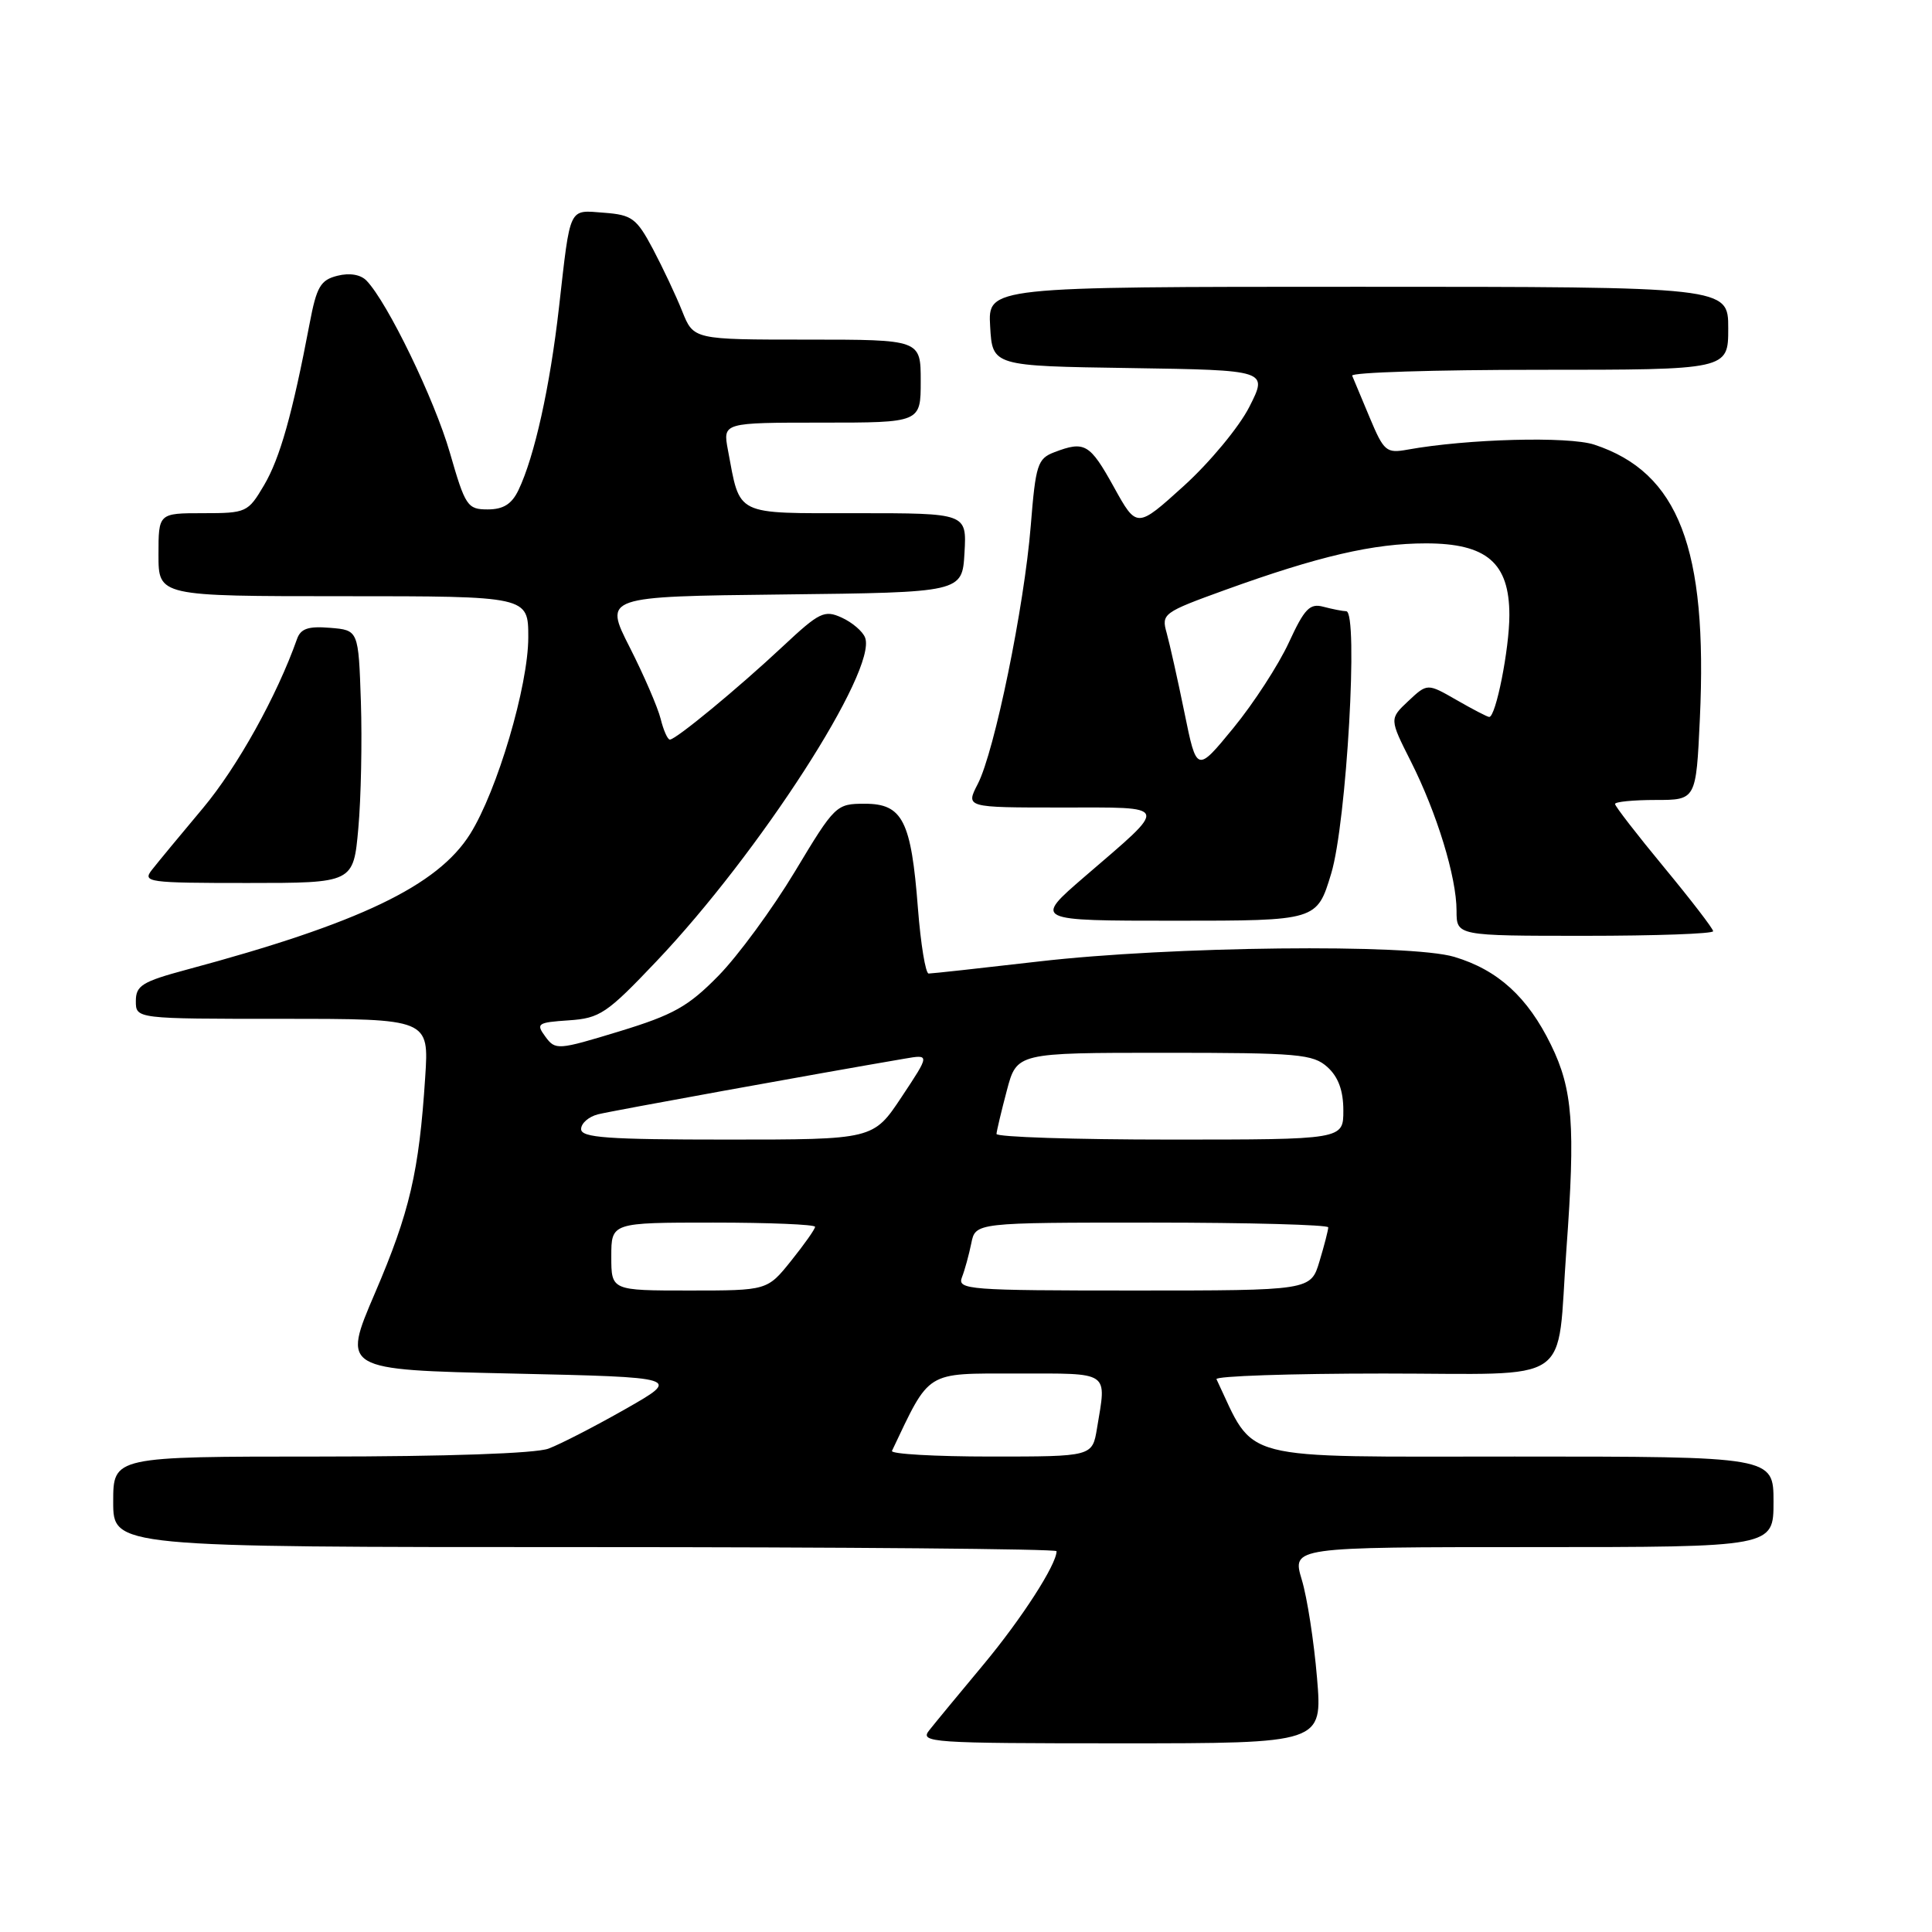 <?xml version="1.0" encoding="UTF-8" standalone="no"?>
<!DOCTYPE svg PUBLIC "-//W3C//DTD SVG 1.1//EN" "http://www.w3.org/Graphics/SVG/1.1/DTD/svg11.dtd" >
<svg xmlns="http://www.w3.org/2000/svg" xmlns:xlink="http://www.w3.org/1999/xlink" version="1.1" viewBox="0 0 256 256">
 <g >
 <path fill="currentColor"
d=" M 174.51 222.31 C 174.11 217.53 173.21 211.68 172.49 209.31 C 171.20 205.00 171.20 205.00 203.10 205.00 C 235.00 205.00 235.00 205.00 235.00 199.00 C 235.00 193.00 235.00 193.00 200.70 193.00 C 163.36 193.00 166.44 193.80 161.19 182.75 C 160.99 182.34 170.96 182.00 183.33 182.00 C 208.98 182.00 206.22 183.88 207.56 165.50 C 208.76 149.13 208.40 144.34 205.52 138.46 C 202.42 132.11 198.48 128.52 192.70 126.79 C 186.84 125.03 155.07 125.38 137.65 127.40 C 130.04 128.28 123.47 129.00 123.05 129.00 C 122.64 129.00 122.00 125.11 121.63 120.35 C 120.74 108.75 119.60 106.50 114.60 106.50 C 110.80 106.50 110.64 106.65 105.32 115.50 C 102.34 120.45 97.78 126.66 95.20 129.29 C 91.20 133.37 89.24 134.47 82.07 136.66 C 73.90 139.15 73.60 139.17 72.27 137.37 C 70.99 135.63 71.20 135.48 75.37 135.20 C 79.49 134.92 80.40 134.31 86.97 127.39 C 100.66 112.98 116.27 88.76 114.63 84.49 C 114.32 83.66 112.92 82.47 111.54 81.84 C 109.24 80.79 108.58 81.11 103.76 85.62 C 97.79 91.21 89.56 98.00 88.76 98.00 C 88.46 98.00 87.91 96.76 87.54 95.25 C 87.16 93.74 85.32 89.47 83.44 85.77 C 80.02 79.04 80.02 79.04 103.76 78.77 C 127.50 78.50 127.50 78.50 127.80 73.25 C 128.10 68.00 128.10 68.00 113.53 68.00 C 97.17 68.00 98.12 68.47 96.45 59.61 C 95.78 56.00 95.78 56.00 108.89 56.00 C 122.00 56.00 122.00 56.00 122.00 50.50 C 122.00 45.00 122.00 45.00 106.95 45.00 C 91.90 45.00 91.90 45.00 90.40 41.25 C 89.58 39.19 87.83 35.48 86.52 33.00 C 84.35 28.92 83.74 28.47 80.05 28.19 C 75.29 27.83 75.61 27.15 74.07 40.72 C 72.87 51.30 70.82 60.51 68.70 64.94 C 67.81 66.80 66.69 67.50 64.62 67.50 C 61.94 67.50 61.65 67.07 59.61 59.98 C 57.57 52.92 51.36 40.09 48.57 37.19 C 47.79 36.38 46.33 36.13 44.71 36.54 C 42.47 37.10 41.95 37.99 41.03 42.85 C 38.75 54.85 37.10 60.71 34.99 64.29 C 32.86 67.90 32.65 68.00 26.90 68.00 C 21.00 68.00 21.00 68.00 21.00 73.50 C 21.00 79.00 21.00 79.00 45.50 79.00 C 70.00 79.00 70.00 79.00 70.00 84.45 C 70.00 90.87 65.89 104.77 62.30 110.50 C 57.98 117.38 47.62 122.34 24.75 128.48 C 18.84 130.07 18.00 130.59 18.00 132.65 C 18.00 135.00 18.00 135.00 37.42 135.00 C 56.85 135.00 56.85 135.00 56.34 142.75 C 55.53 155.27 54.29 160.61 49.68 171.35 C 45.33 181.50 45.33 181.50 67.79 182.00 C 90.26 182.50 90.26 182.50 82.88 186.70 C 78.82 189.01 74.23 191.37 72.68 191.95 C 70.97 192.59 59.17 193.00 42.43 193.00 C 15.00 193.00 15.00 193.00 15.00 199.00 C 15.00 205.00 15.00 205.00 77.50 205.00 C 111.88 205.00 140.00 205.24 140.00 205.54 C 140.00 207.31 135.39 214.46 130.35 220.52 C 127.13 224.38 123.88 228.32 123.13 229.27 C 121.83 230.90 123.28 231.00 148.50 231.00 C 175.24 231.00 175.24 231.00 174.51 222.31 Z  M 227.00 123.39 C 227.00 123.06 224.07 119.25 220.50 114.93 C 216.93 110.61 214.00 106.83 214.00 106.53 C 214.00 106.24 216.42 106.00 219.37 106.00 C 224.74 106.00 224.74 106.00 225.24 95.25 C 226.29 72.64 222.43 62.61 211.26 58.92 C 207.83 57.79 194.42 58.15 186.50 59.58 C 183.70 60.09 183.37 59.81 181.50 55.35 C 180.40 52.72 179.35 50.21 179.17 49.78 C 178.98 49.35 190.12 49.00 203.92 49.00 C 229.00 49.00 229.00 49.00 229.00 43.50 C 229.00 38.00 229.00 38.00 179.95 38.00 C 130.90 38.00 130.90 38.00 131.20 43.25 C 131.50 48.50 131.50 48.50 149.76 48.77 C 168.01 49.05 168.01 49.05 165.55 53.90 C 164.20 56.57 160.30 61.27 156.86 64.39 C 150.63 70.03 150.63 70.03 147.58 64.51 C 144.40 58.78 143.73 58.39 139.71 59.92 C 137.48 60.77 137.23 61.56 136.58 69.67 C 135.72 80.38 131.78 99.59 129.56 103.88 C 127.95 107.00 127.95 107.00 140.60 107.00 C 155.18 107.00 155.00 106.45 143.72 116.16 C 136.95 122.00 136.95 122.00 155.72 122.00 C 174.50 122.00 174.50 122.00 176.39 115.75 C 178.43 109.03 180.03 81.01 178.38 80.99 C 177.89 80.98 176.54 80.71 175.36 80.40 C 173.55 79.91 172.85 80.65 170.77 85.16 C 169.41 88.10 166.12 93.18 163.44 96.45 C 158.57 102.39 158.57 102.39 156.95 94.45 C 156.06 90.08 154.99 85.32 154.59 83.87 C 153.87 81.33 154.11 81.15 162.34 78.17 C 174.74 73.69 182.00 72.00 188.94 72.00 C 197.00 72.00 200.00 74.58 200.00 81.51 C 200.00 85.97 198.21 95.00 197.33 95.00 C 197.09 95.00 195.15 93.99 193.01 92.76 C 189.13 90.53 189.13 90.53 186.61 92.89 C 184.10 95.25 184.10 95.25 186.94 100.88 C 190.40 107.74 193.00 116.23 193.00 120.68 C 193.00 124.00 193.00 124.00 210.00 124.00 C 219.35 124.00 227.00 123.73 227.00 123.39 Z  M 47.48 109.75 C 47.84 105.76 47.99 98.22 47.82 93.00 C 47.50 83.50 47.50 83.50 43.74 83.19 C 40.84 82.95 39.84 83.29 39.35 84.69 C 36.70 92.19 31.46 101.62 26.91 107.06 C 23.93 110.61 20.88 114.30 20.13 115.26 C 18.84 116.90 19.59 117.00 32.79 117.00 C 46.83 117.00 46.83 117.00 47.48 109.75 Z  M 118.19 192.25 C 123.29 181.52 122.51 182.00 134.70 182.00 C 147.24 182.00 146.63 181.58 145.36 189.25 C 144.74 193.00 144.74 193.00 131.29 193.00 C 123.89 193.00 117.99 192.66 118.19 192.25 Z  M 81.00 166.50 C 81.00 162.00 81.00 162.00 94.50 162.00 C 101.92 162.00 108.00 162.25 108.00 162.56 C 108.00 162.87 106.57 164.89 104.83 167.06 C 101.67 171.00 101.67 171.00 91.33 171.00 C 81.00 171.00 81.00 171.00 81.00 166.50 Z  M 127.46 169.25 C 127.84 168.29 128.39 166.26 128.70 164.75 C 129.25 162.00 129.25 162.00 152.62 162.00 C 165.48 162.00 176.00 162.29 176.00 162.63 C 176.00 162.98 175.48 165.01 174.84 167.13 C 173.68 171.00 173.68 171.00 150.23 171.00 C 128.31 171.00 126.83 170.89 127.46 169.25 Z  M 77.00 149.61 C 77.00 148.84 78.01 147.96 79.25 147.65 C 81.13 147.18 108.37 142.24 119.86 140.28 C 123.22 139.70 123.22 139.70 119.47 145.35 C 115.72 151.00 115.72 151.00 96.36 151.00 C 80.49 151.00 77.00 150.75 77.00 149.61 Z  M 132.04 150.25 C 132.07 149.84 132.68 147.25 133.41 144.50 C 134.73 139.50 134.73 139.50 154.26 139.50 C 172.06 139.50 173.98 139.67 175.90 141.40 C 177.34 142.71 178.00 144.52 178.00 147.15 C 178.00 151.00 178.00 151.00 155.00 151.00 C 142.35 151.00 132.02 150.66 132.04 150.25 Z "/>
</g>
</svg>